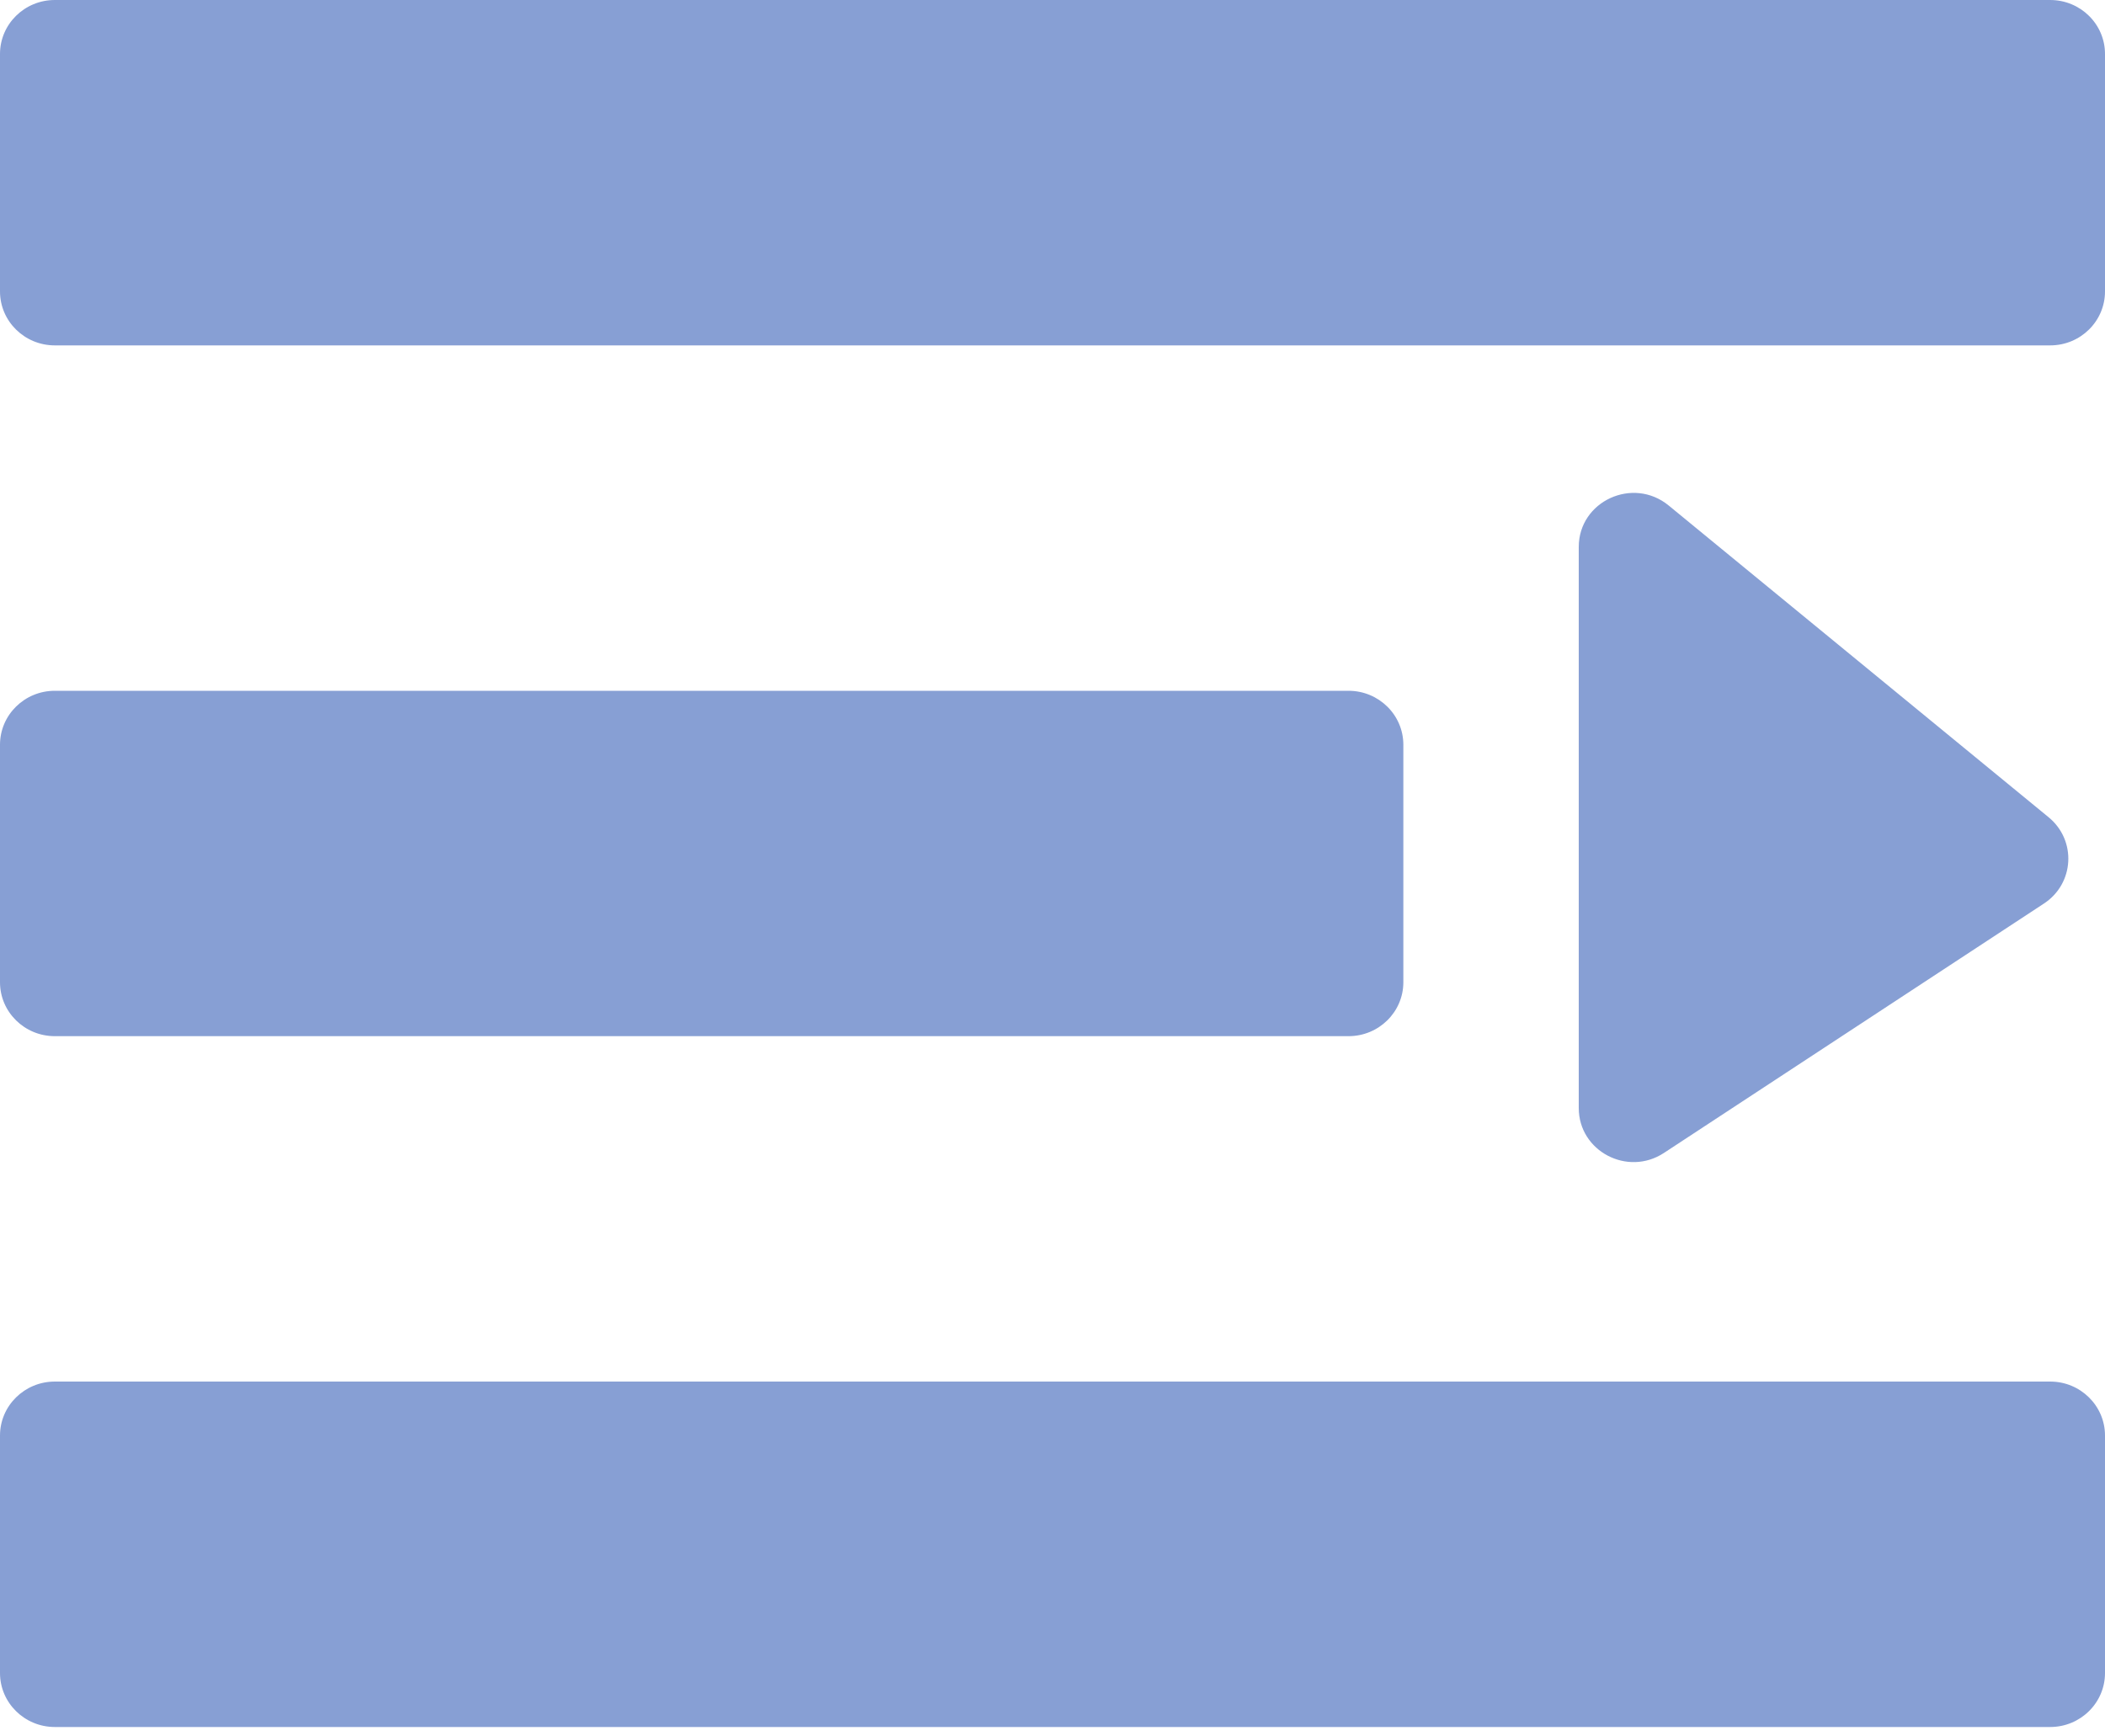 <svg width="40" height="33" viewBox="0 0 40 33" fill="none" xmlns="http://www.w3.org/2000/svg">
<path d="M0 1.026C0 0.459 0.466 0 1.042 0H38.958C39.534 0 40 0.459 40 1.026V5.538C40 6.105 39.534 6.564 38.958 6.564H1.042C0.466 6.564 0 6.105 0 5.538V1.026ZM0 14.154C0 13.587 0.466 13.128 1.042 13.128H25.625C26.2 13.128 26.667 13.587 26.667 14.154V18.667C26.667 19.233 26.2 19.692 25.625 19.692H1.042C0.466 19.692 0 19.233 0 18.667V14.154ZM0 27.282C0 26.716 0.466 26.256 1.042 26.256H38.958C39.534 26.256 40 26.716 40 27.282V31.795C40 32.361 39.534 32.821 38.958 32.821H1.042C0.466 32.821 0 32.361 0 31.795V27.282ZM30 10.395C30 9.525 31.03 9.05 31.709 9.607L38.928 15.531C39.463 15.97 39.419 16.792 38.839 17.172L31.619 21.911C30.927 22.366 30 21.877 30 21.058V10.395Z" fill="#879FD4"/>
</svg>
